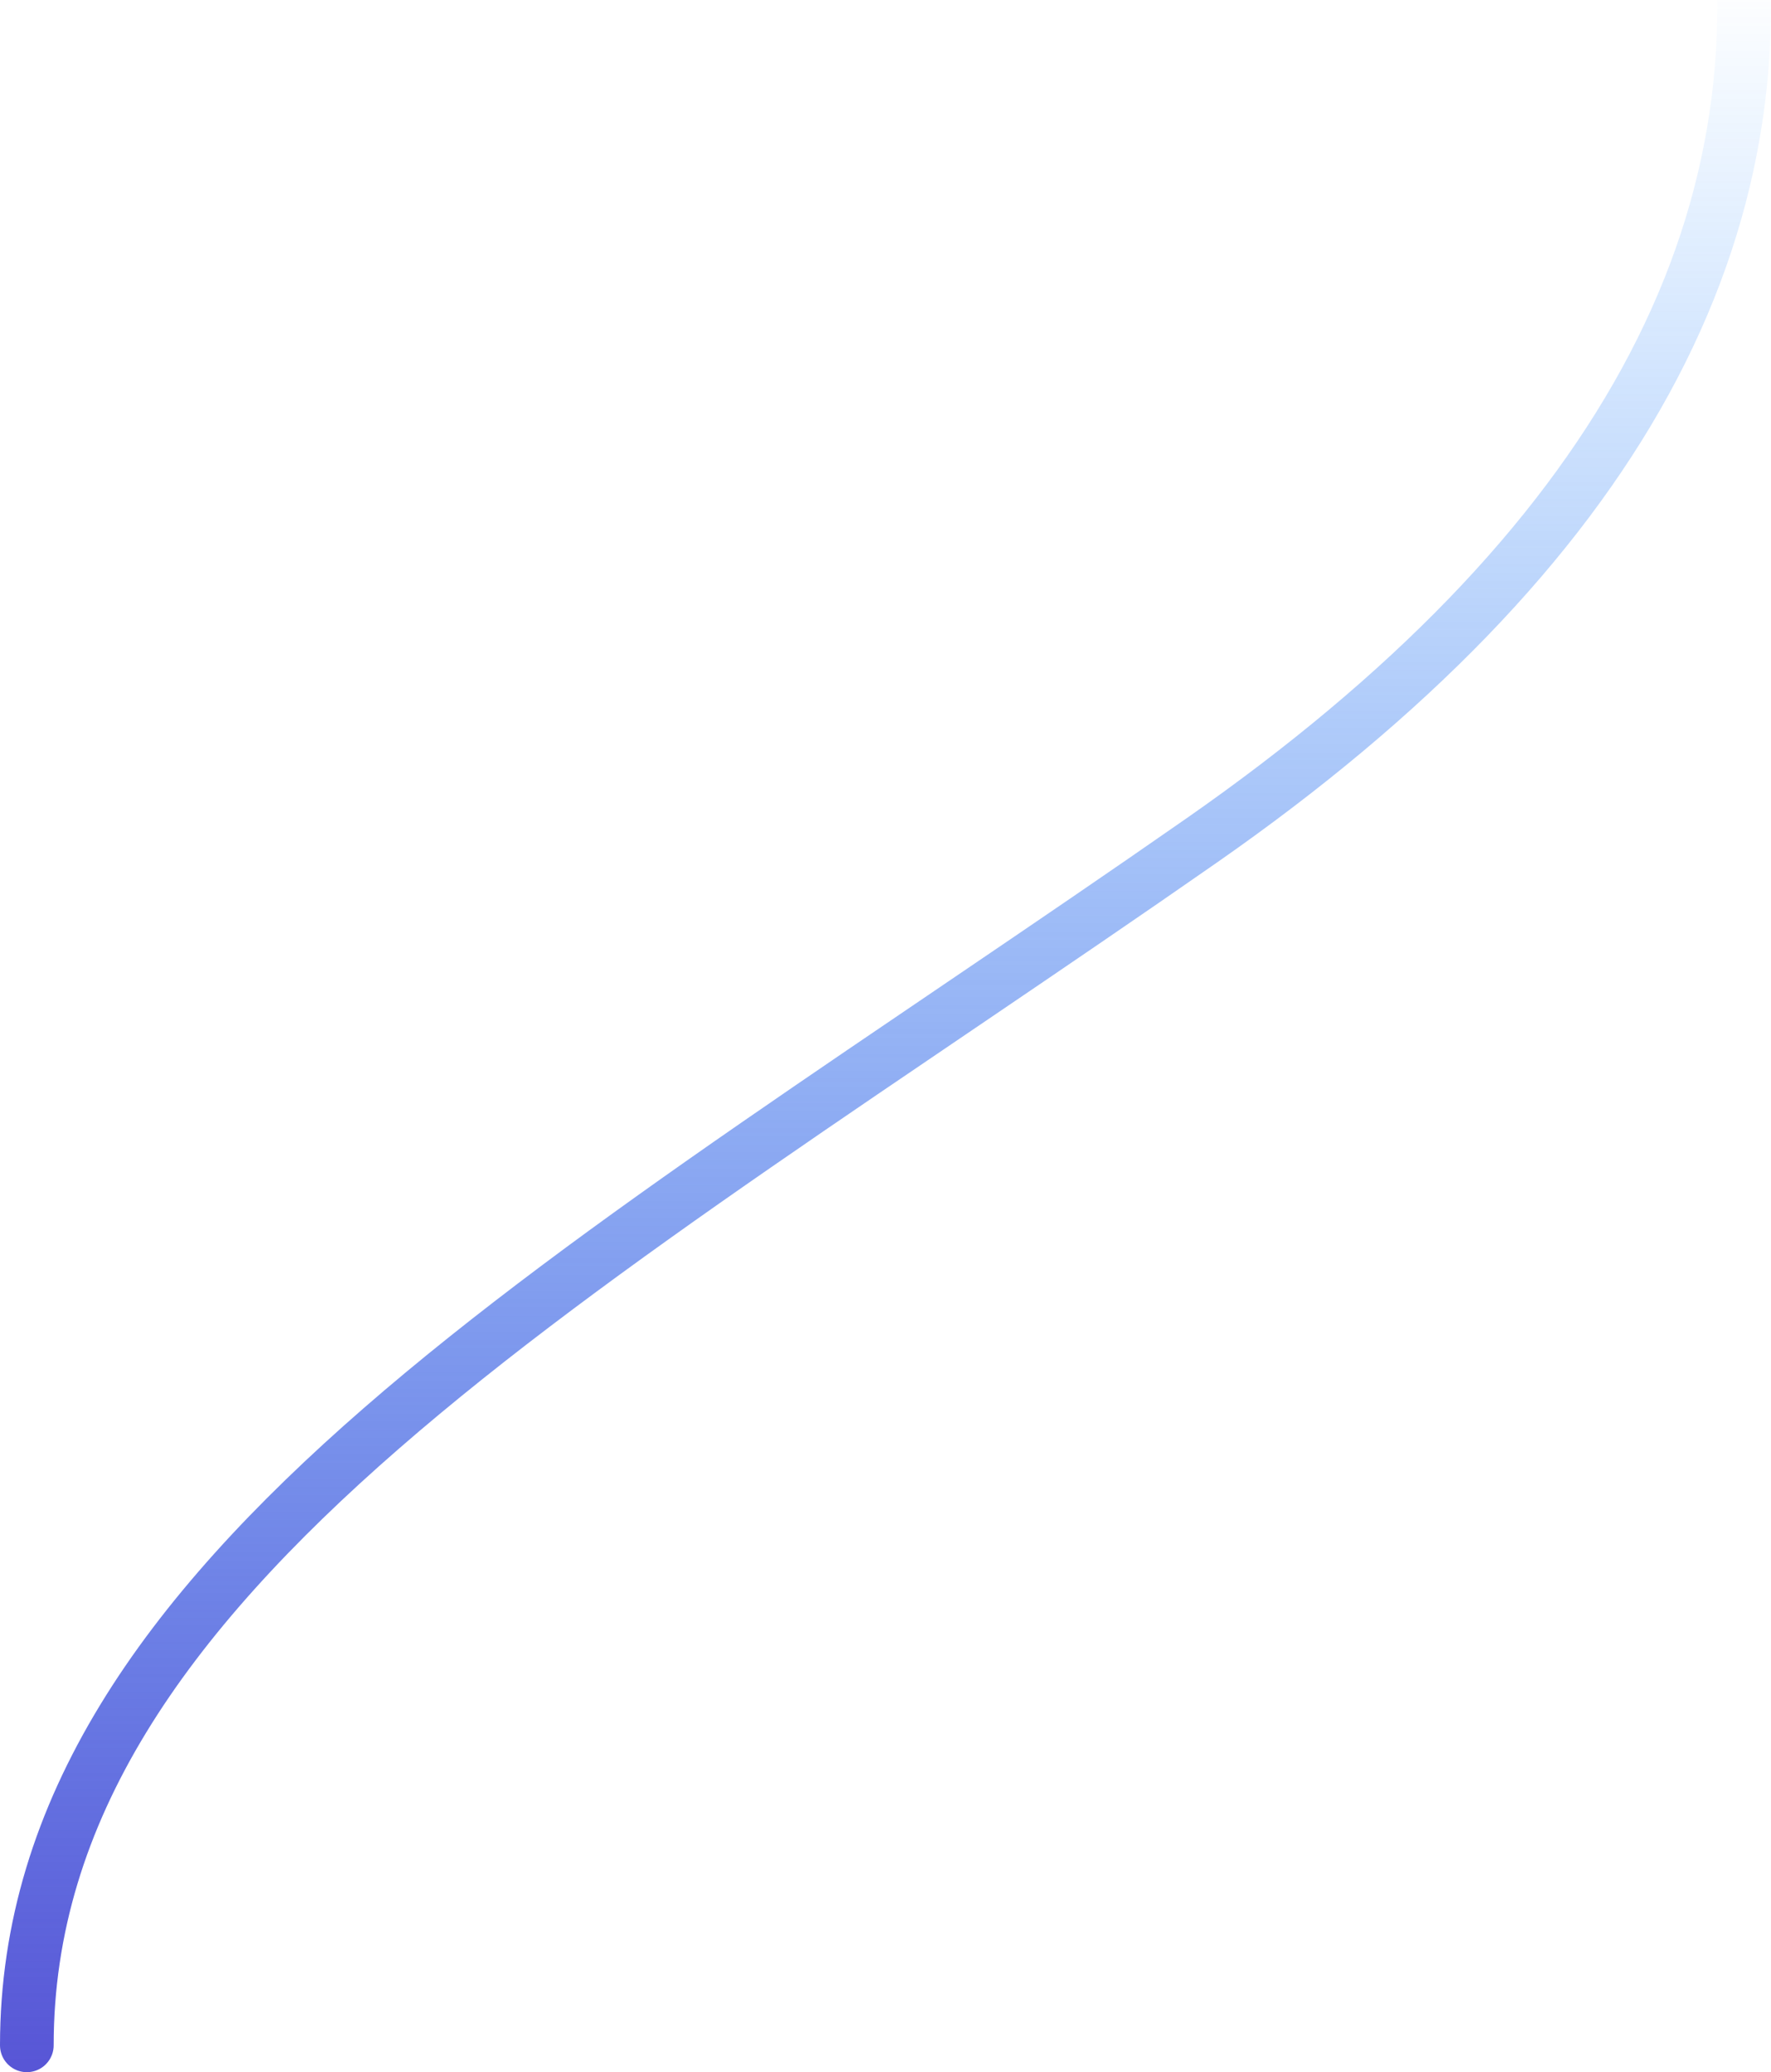 <?xml version="1.0" encoding="UTF-8"?>
<svg width="330px" height="386px" viewBox="0 0 330 386" version="1.1" xmlns="http://www.w3.org/2000/svg" xmlns:xlink="http://www.w3.org/1999/xlink">
    <!-- Generator: sketchtool 52.2 (67145) - http://www.bohemiancoding.com/sketch -->
    <title>A861253F-9B31-437F-8D3F-E8C2D3F0A1A1</title>
    <desc>Created with sketchtool.</desc>
    <defs>
        <linearGradient x1="50%" y1="5.855%" x2="50%" y2="100%" id="linearGradient-1">
            <stop stop-color="#007AFF" stop-opacity="0" offset="0%"></stop>
            <stop stop-color="#5856D6" offset="100%"></stop>
        </linearGradient>
    </defs>
    <g id="corporate-website-EN" stroke="none" stroke-width="1" fill="none" fill-rule="evenodd" stroke-linecap="round" stroke-linejoin="round">
        <g id="homepage" transform="translate(-695, -1468)" fill-rule="nonzero" stroke="url(#linearGradient-1)" stroke-width="10">
            <g id="block-with-how-it-works" transform="translate(100, 793)">
                <path d="M602.155,651 C590.879,717.55 623.851,777.733 701.072,831.55 C816.903,912.275 920,968.147 920,1056" id="right-line" transform="translate(760, 853.5) scale(-1, 1) translate(-760, -853.5) "></path>
            </g>
        </g>
    </g>
</svg>